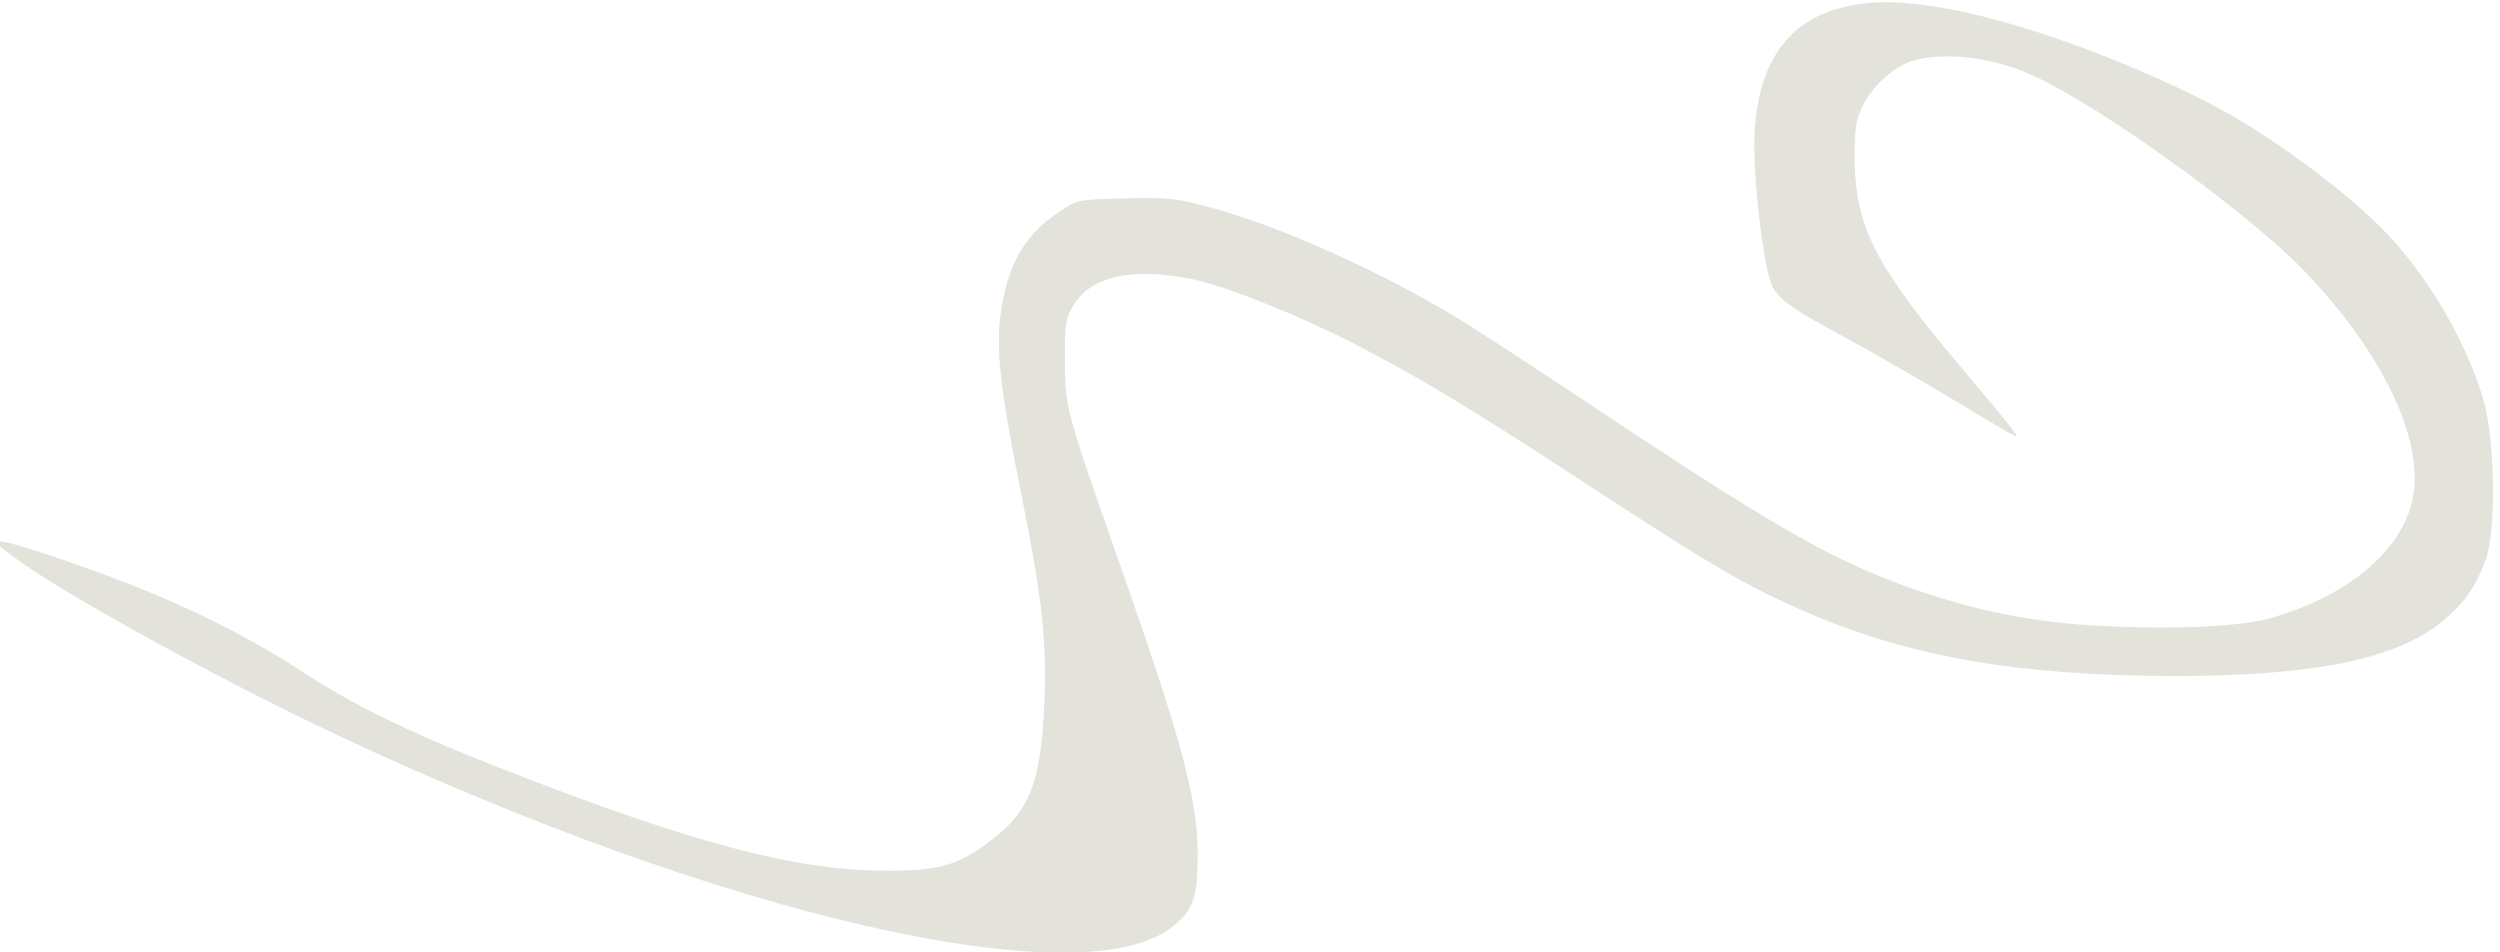 <?xml version="1.0" encoding="UTF-8" standalone="no"?>
<svg
   xmlns:dc="http://purl.org/dc/elements/1.1/"
   xmlns:cc="http://creativecommons.org/ns#"
   xmlns:rdf="http://www.w3.org/1999/02/22-rdf-syntax-ns#"
   xmlns:svg="http://www.w3.org/2000/svg"
   xmlns="http://www.w3.org/2000/svg"
   xmlns:sodipodi="http://sodipodi.sourceforge.net/DTD/sodipodi-0.dtd"
   xmlns:inkscape="http://www.inkscape.org/namespaces/inkscape"
   sodipodi:docname="bottom_left_decoration.svg"
   inkscape:version="1.0 (4035a4fb49, 2020-05-01)"
   id="svg1613"
   version="1.1"
   viewBox="0 0 210 80"
   height="80mm"
   width="210mm">
  <defs
     id="defs1607" />
  <sodipodi:namedview
     inkscape:pagecheckerboard="true"
     inkscape:window-maximized="1"
     inkscape:window-y="-11"
     inkscape:window-x="-11"
     inkscape:window-height="2126"
     inkscape:window-width="3840"
     showgrid="false"
     inkscape:document-rotation="0"
     inkscape:current-layer="layer1"
     inkscape:document-units="mm"
     inkscape:cy="480.79208"
     inkscape:cx="400"
     inkscape:zoom="1.01"
     inkscape:pageshadow="2"
     inkscape:pageopacity="0"
     borderopacity="1.0"
     bordercolor="#666666"
     pagecolor="#ffffff"
     id="base" />
  <g
     id="layer1"
     inkscape:groupmode="layer"
     inkscape:label="Ebene 1">
    <path
       style="fill:#e3e2db;fill-rule:evenodd;stroke:#e3e2db;stroke-width:0.126"
       d="m 154.92,0.649 c -4.995,1.157 -7.561,5.215 -7.491,11.85 0.042,3.99 0.887,10.386 1.528,11.564 0.626,1.15 1.638,1.849 6.382,4.408 2.198,1.186 6.203,3.494 8.9,5.128 2.697,1.635 4.981,2.972 5.076,2.972 0.096,0 -1.946,-2.502 -4.537,-5.56 -7.278,-8.591 -9.002,-11.945 -9.047,-17.597 -0.021,-2.666 0.088,-3.364 0.722,-4.625 0.918,-1.827 2.903,-3.489 4.61,-3.861 2.96,-0.646 6.825,-0.054 10.16,1.556 6.006,2.898 17.981,11.598 22.475,16.328 7.088,7.46 10.443,15.125 8.776,20.048 -1.357,4.007 -5.651,7.366 -11.62,9.092 -2.744,0.793 -8.66,1.035 -15.362,0.627 -5.379,-0.327 -10.544,-1.451 -15.979,-3.478 -6.191,-2.309 -11.048,-5.135 -26.491,-15.413 -4.214,-2.805 -8.935,-5.878 -10.493,-6.831 -6.475,-3.96 -15.261,-7.899 -20.948,-9.392 -2.922,-0.767 -3.385,-0.816 -7.049,-0.735 -3.813,0.084 -3.957,0.109 -5.2,0.896 -3.053,1.933 -4.532,4.334 -5.166,8.385 -0.493,3.151 -0.113,6.616 1.72,15.677 1.738,8.59 2.14,12.345 1.89,17.649 -0.312,6.639 -1.296,8.991 -4.839,11.568 -2.561,1.863 -4.159,2.3 -8.397,2.3 -7.677,0 -16.306,-2.279 -32.316,-8.534 -7.877,-3.078 -12.663,-5.415 -17.127,-8.365 -3.327,-2.199 -7.944,-4.594 -12.491,-6.481 C 8.781,48.238 1.852,45.838 0.378,45.59 c -0.852,-0.143 -0.787,-0.049 0.776,1.122 4.068,3.049 17.308,10.331 27.389,15.063 32.17,15.102 62.279,22.016 69.879,16.046 1.739,-1.366 2.119,-2.433 2.121,-5.962 0.004,-4.788 -1.278,-9.507 -6.985,-25.734 -4.08,-11.6 -4.172,-11.954 -4.172,-15.969 0,-3.128 0.069,-3.516 0.842,-4.71 1.506,-2.328 4.96,-3.059 9.831,-2.08 3.012,0.605 9.456,3.207 14.477,5.844 5.466,2.871 9.38,5.258 19.9,12.132 9.265,6.054 12.376,7.858 17.156,9.947 8.727,3.814 17.952,5.422 31.159,5.429 11.552,0.007 18.565,-1.426 22.342,-4.562 1.849,-1.536 2.708,-2.729 3.595,-4.993 0.963,-2.458 0.855,-10.347 -0.188,-13.729 -1.6,-5.19 -4.886,-10.654 -8.645,-14.381 -3.435,-3.405 -9.578,-7.868 -13.975,-10.153 -7.473,-3.884 -16.718,-7.199 -22.877,-8.202 -3.574,-0.582 -5.716,-0.595 -8.08,-0.048 z"
       id="path851-1" />
  </g>
</svg>
